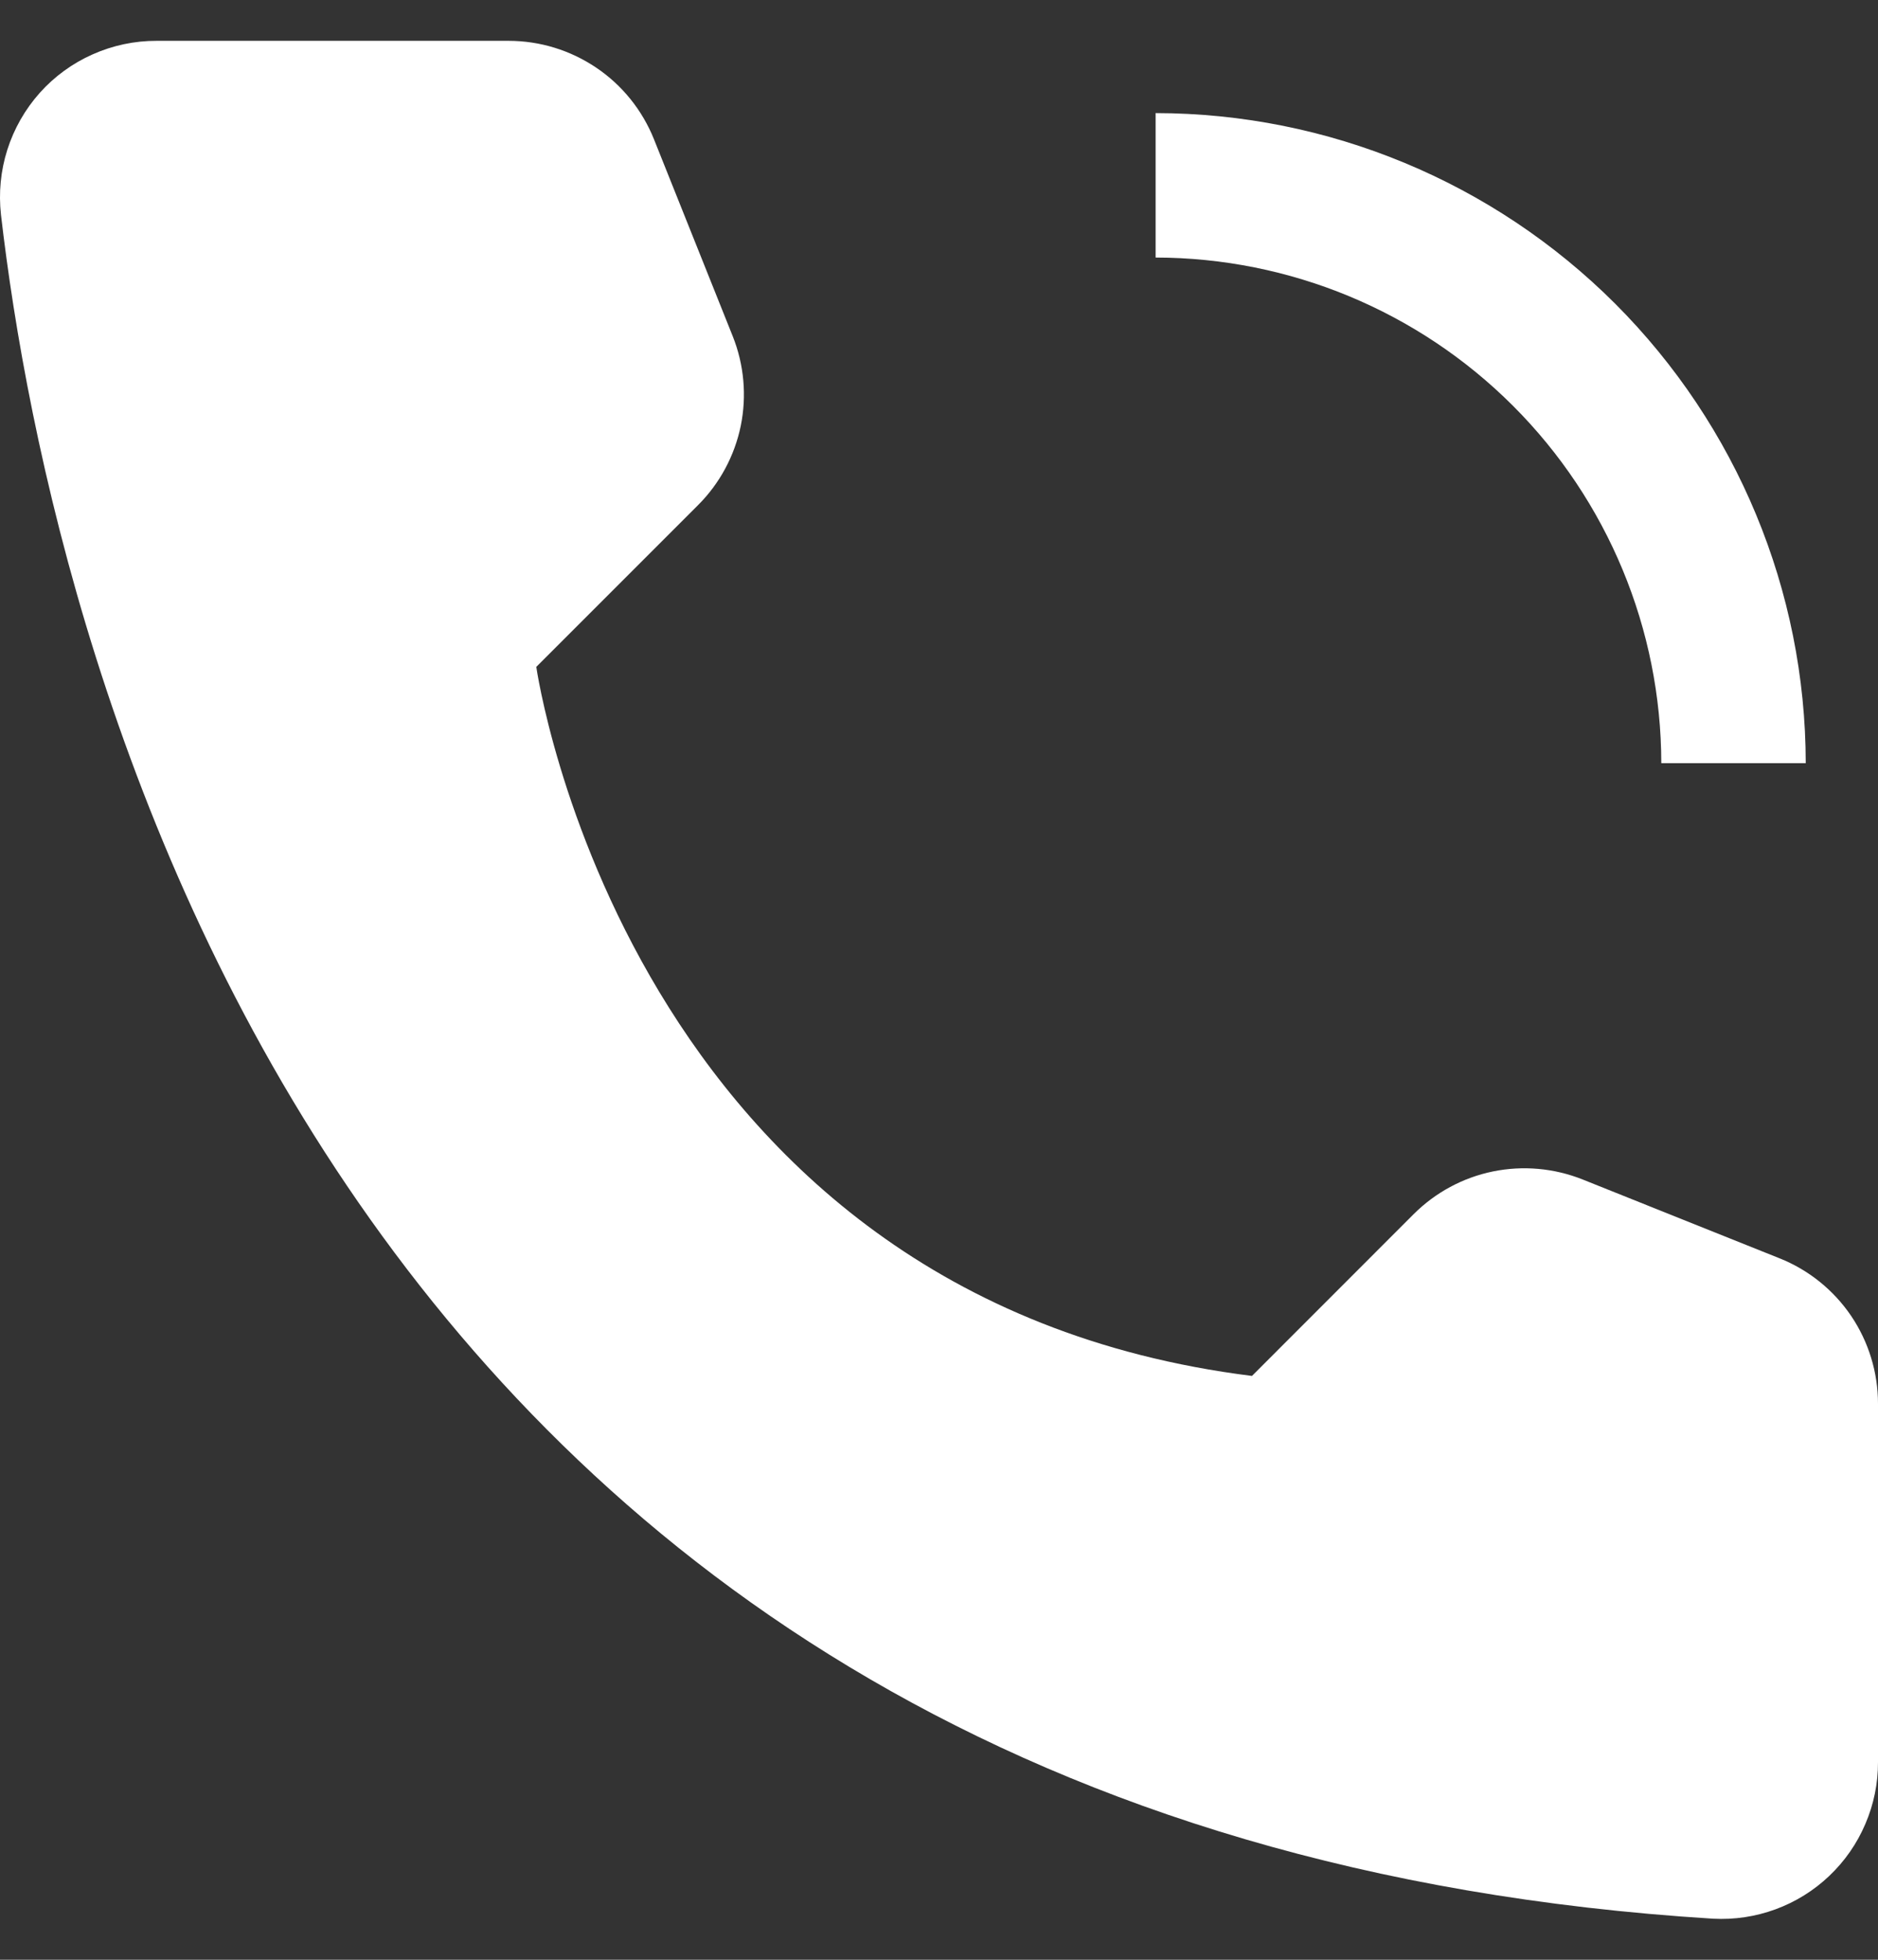 <svg width="23" height="24" viewBox="0 0 23 24" fill="none" xmlns="http://www.w3.org/2000/svg">
<rect x="0" y="0" width="23" height="24" fill="#333333" stroke="none"/>
<path d="M22.115 9.346H20.346C20.344 7.705 19.691 6.131 18.53 4.97C17.369 3.809 15.795 3.156 14.153 3.154V1.385C16.264 1.387 18.288 2.227 19.781 3.719C21.273 5.212 22.113 7.236 22.115 9.346ZM15.333 16.85L17.314 14.868C17.58 14.603 17.917 14.421 18.284 14.346C18.652 14.271 19.033 14.305 19.382 14.444L21.795 15.41C22.151 15.552 22.456 15.798 22.671 16.115C22.885 16.432 23 16.807 23 17.19V21.578C23.001 21.839 22.948 22.098 22.845 22.337C22.743 22.577 22.592 22.794 22.403 22.973C22.214 23.153 21.99 23.292 21.745 23.382C21.5 23.472 21.24 23.511 20.98 23.497C4.063 22.445 0.647 8.117 0.012 2.63C-0.018 2.362 0.008 2.09 0.09 1.833C0.172 1.576 0.307 1.339 0.487 1.137C0.667 0.936 0.888 0.775 1.134 0.666C1.381 0.556 1.648 0.499 1.918 0.5H6.229C6.612 0.5 6.986 0.615 7.304 0.83C7.621 1.044 7.866 1.349 8.009 1.705L8.974 4.118C9.113 4.467 9.147 4.848 9.072 5.216C8.996 5.583 8.815 5.92 8.549 6.186L6.568 8.167C6.568 8.167 7.666 15.892 15.333 16.85Z" fill="white"/>
</svg>
